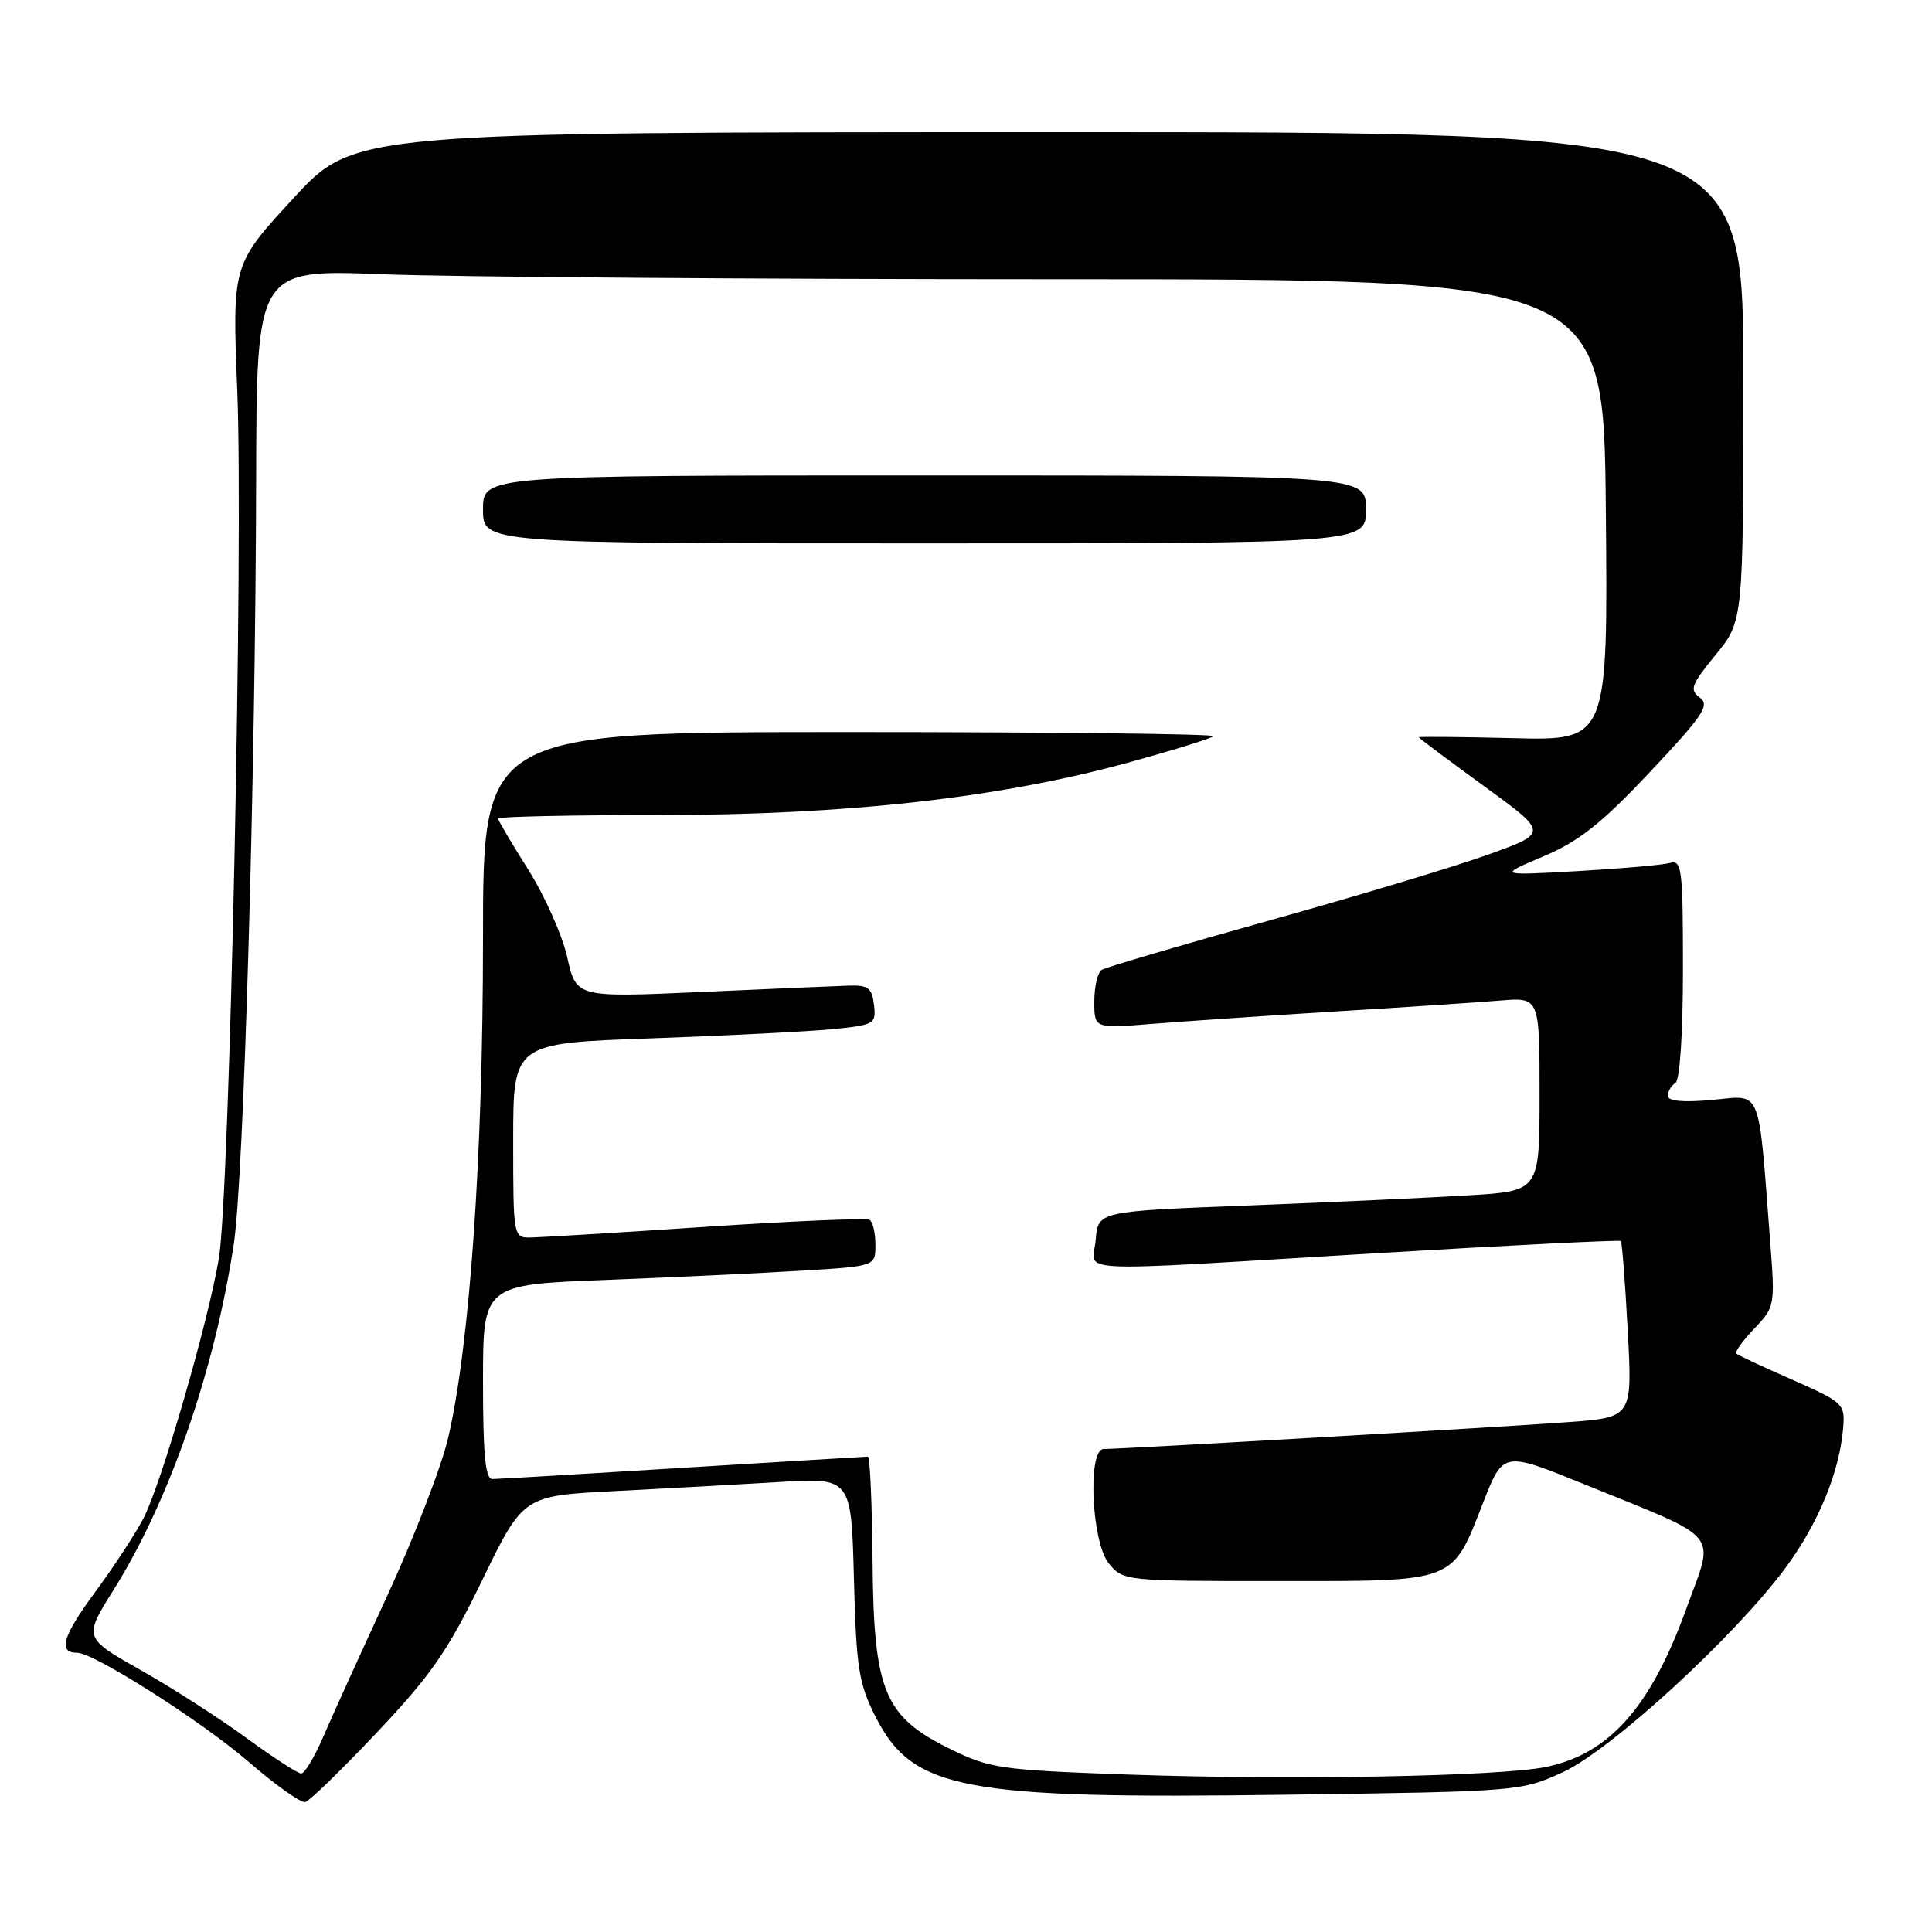 <?xml version="1.0" encoding="UTF-8" standalone="no"?>
<!DOCTYPE svg PUBLIC "-//W3C//DTD SVG 1.1//EN" "http://www.w3.org/Graphics/SVG/1.1/DTD/svg11.dtd" >
<svg xmlns="http://www.w3.org/2000/svg" xmlns:xlink="http://www.w3.org/1999/xlink" version="1.1" viewBox="0 0 256 256">
 <g >
 <path fill="currentColor"
d=" M 50.00 229.50 C 57.14 221.94 59.37 218.72 63.91 209.35 C 69.33 198.20 69.33 198.20 81.41 197.58 C 88.06 197.24 97.84 196.70 103.15 196.38 C 112.80 195.80 112.80 195.80 113.15 209.15 C 113.46 221.00 113.78 223.06 116.00 227.45 C 120.91 237.16 127.49 238.41 170.50 237.81 C 201.18 237.39 201.56 237.36 207.07 234.83 C 213.47 231.90 229.82 216.89 236.59 207.75 C 240.94 201.86 243.75 195.05 244.23 189.21 C 244.49 186.03 244.27 185.82 237.50 182.83 C 233.65 181.14 230.31 179.58 230.07 179.36 C 229.84 179.15 230.90 177.67 232.43 176.07 C 235.16 173.22 235.21 172.97 234.58 164.83 C 232.95 143.62 233.56 145.14 226.91 145.74 C 223.02 146.10 221.00 145.91 221.00 145.20 C 221.00 144.60 221.45 143.84 222.00 143.50 C 222.59 143.13 223.00 136.97 223.00 128.37 C 223.00 115.04 222.86 113.90 221.25 114.35 C 220.29 114.62 214.78 115.10 209.00 115.43 C 198.50 116.02 198.50 116.02 204.50 113.48 C 209.25 111.46 212.20 109.13 218.66 102.26 C 225.70 94.78 226.60 93.43 225.23 92.43 C 223.84 91.41 224.09 90.73 227.32 86.78 C 231.00 82.29 231.00 82.29 231.00 49.90 C 231.00 17.50 231.00 17.50 138.96 17.51 C 46.93 17.52 46.93 17.52 38.85 26.30 C 30.77 35.07 30.77 35.07 31.44 51.78 C 32.26 72.22 30.44 158.11 29.00 166.74 C 27.60 175.16 21.37 196.63 19.02 201.17 C 17.98 203.18 15.07 207.62 12.56 211.02 C 8.28 216.84 7.65 219.00 10.22 219.00 C 12.46 219.00 26.79 228.12 33.01 233.51 C 36.54 236.56 39.89 238.94 40.46 238.78 C 41.03 238.63 45.33 234.45 50.00 229.50 Z  M 149.50 235.14 C 132.59 234.54 131.16 234.33 125.95 231.77 C 117.14 227.45 115.77 224.14 115.62 206.88 C 115.55 199.25 115.28 193.01 115.00 193.01 C 114.72 193.02 103.70 193.68 90.50 194.49 C 77.30 195.31 65.94 195.98 65.25 195.98 C 64.31 196.00 64.00 192.76 64.00 183.11 C 64.00 170.23 64.00 170.23 80.25 169.60 C 89.19 169.25 100.89 168.70 106.25 168.37 C 116.00 167.78 116.00 167.78 116.00 164.95 C 116.00 163.39 115.65 161.90 115.23 161.64 C 114.80 161.38 105.02 161.79 93.48 162.56 C 81.94 163.33 71.49 163.96 70.25 163.98 C 68.03 164.00 68.00 163.82 68.00 151.12 C 68.00 138.23 68.00 138.23 86.25 137.59 C 96.29 137.23 107.11 136.68 110.31 136.37 C 115.88 135.81 116.10 135.68 115.81 133.15 C 115.55 130.91 115.03 130.52 112.50 130.60 C 110.85 130.65 102.04 131.03 92.93 131.44 C 76.36 132.18 76.36 132.18 75.16 126.84 C 74.50 123.90 72.17 118.67 69.98 115.21 C 67.79 111.75 66.00 108.71 66.00 108.46 C 66.00 108.21 75.56 108.00 87.25 108.00 C 112.09 108.00 132.37 105.74 149.37 101.08 C 155.35 99.44 160.48 97.85 160.79 97.55 C 161.09 97.25 139.43 97.00 112.67 97.00 C 64.00 97.00 64.00 97.00 64.00 124.34 C 64.00 153.17 62.25 178.22 59.39 190.50 C 58.49 194.35 54.84 203.80 51.29 211.50 C 47.73 219.20 43.90 227.64 42.78 230.25 C 41.65 232.86 40.36 235.00 39.91 235.00 C 39.46 235.00 36.17 232.86 32.59 230.25 C 29.02 227.64 22.71 223.59 18.58 221.26 C 11.07 217.01 11.07 217.01 15.08 210.62 C 22.45 198.85 28.44 181.60 30.98 164.84 C 32.30 156.12 33.86 102.74 33.94 63.59 C 34.00 35.69 34.00 35.69 50.66 36.34 C 59.82 36.70 99.99 37.00 139.91 37.00 C 212.50 37.00 212.50 37.00 212.78 67.56 C 213.06 98.12 213.06 98.12 200.53 97.81 C 193.64 97.64 188.00 97.59 188.00 97.69 C 188.00 97.80 191.86 100.69 196.58 104.12 C 205.17 110.36 205.17 110.36 197.33 113.19 C 193.03 114.75 179.93 118.70 168.23 121.96 C 156.53 125.23 146.52 128.18 145.98 128.51 C 145.44 128.85 145.00 130.73 145.00 132.70 C 145.00 136.29 145.00 136.29 152.75 135.66 C 157.01 135.32 167.93 134.58 177.00 134.02 C 186.07 133.47 195.86 132.82 198.75 132.58 C 204.00 132.14 204.00 132.14 204.00 144.98 C 204.00 157.81 204.00 157.81 194.75 158.38 C 189.66 158.69 176.50 159.30 165.50 159.73 C 145.50 160.50 145.50 160.50 145.19 164.25 C 144.82 168.77 140.45 168.56 182.49 166.05 C 200.08 165.00 214.61 164.28 214.77 164.44 C 214.93 164.59 215.34 169.92 215.68 176.26 C 216.30 187.80 216.30 187.80 207.90 188.43 C 199.79 189.05 148.80 192.00 146.25 192.00 C 144.08 192.00 144.62 204.30 146.91 207.14 C 148.81 209.48 148.99 209.50 169.31 209.50 C 193.16 209.50 192.32 209.82 196.55 199.04 C 199.19 192.31 199.19 192.31 209.85 196.64 C 228.45 204.21 227.23 202.71 223.43 213.20 C 218.71 226.23 213.24 232.40 204.86 234.13 C 198.77 235.39 170.91 235.90 149.50 235.14 Z  M 181.00 67.50 C 181.00 63.00 181.00 63.00 122.50 63.00 C 64.00 63.00 64.00 63.00 64.00 67.50 C 64.00 72.00 64.00 72.00 122.50 72.00 C 181.00 72.00 181.00 72.00 181.00 67.50 Z "/>
</g>
</svg>